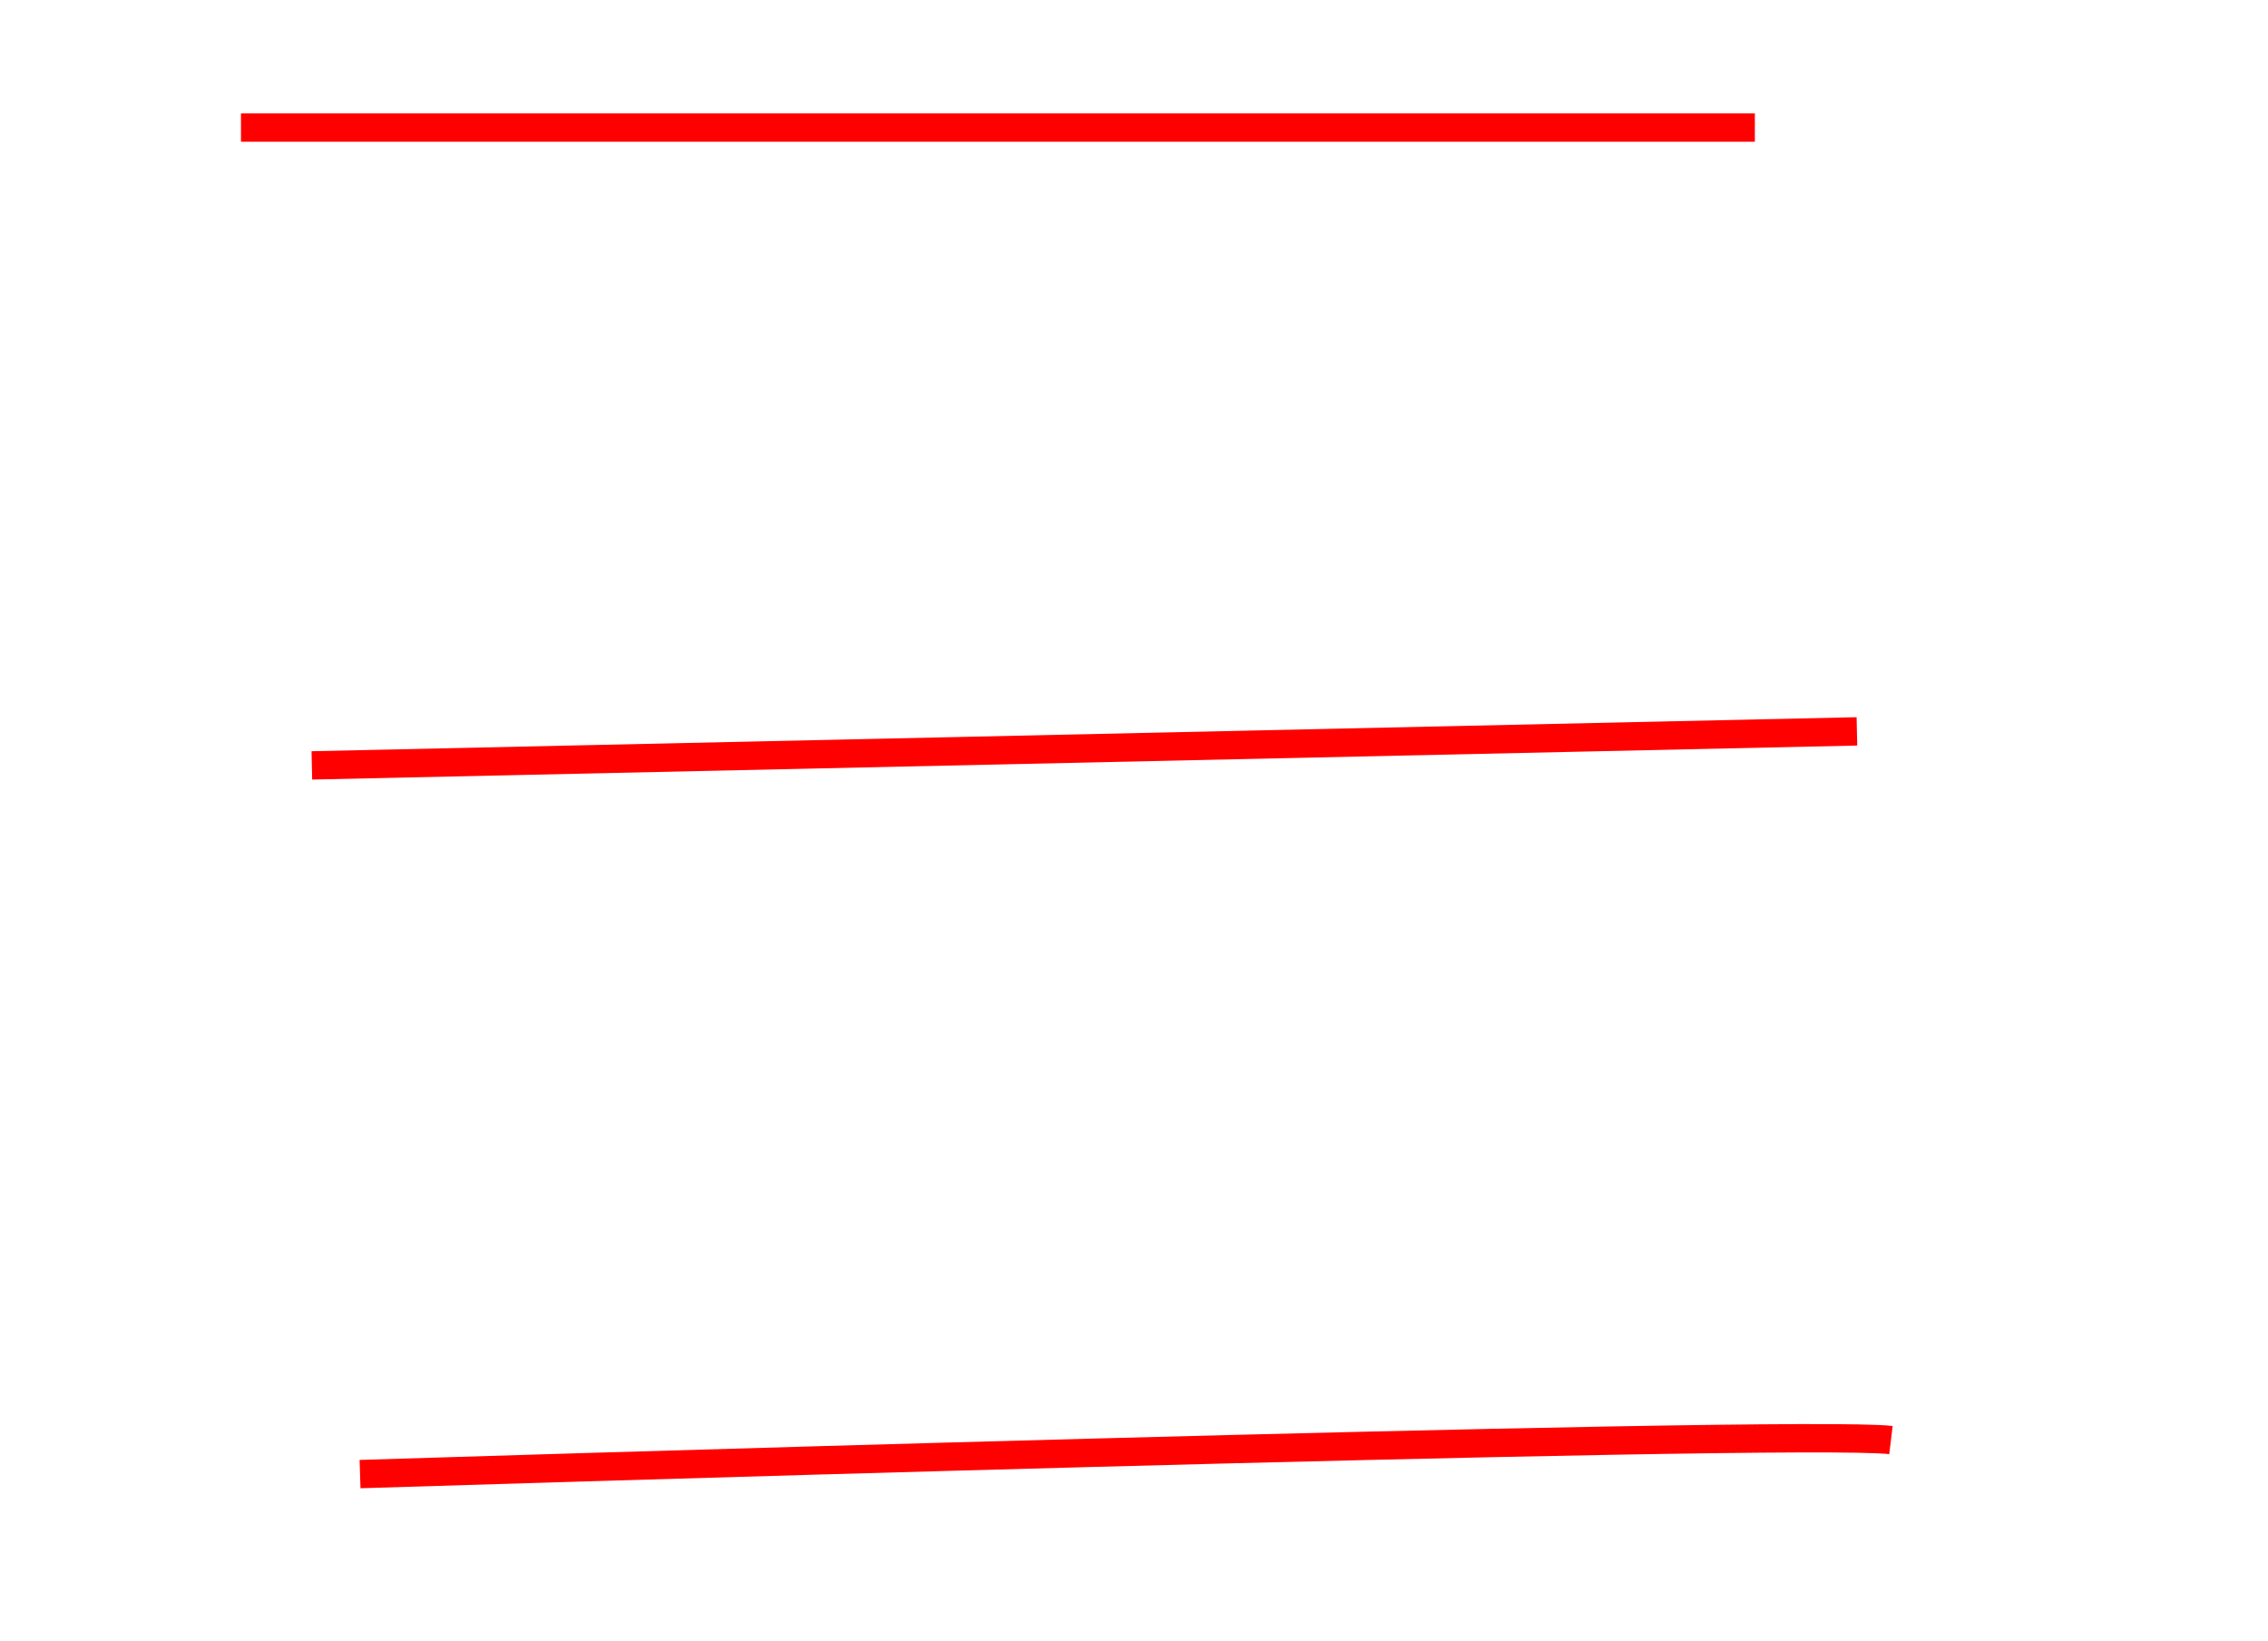 <?xml version="1.0" encoding="utf-8"?>
<!-- Generator: Adobe Illustrator 25.1.0, SVG Export Plug-In . SVG Version: 6.00 Build 0)  -->
<svg version="1.1" id="Layer_1" xmlns="http://www.w3.org/2000/svg" xmlns:xlink="http://www.w3.org/1999/xlink" x="0px" y="0px"
	 viewBox="0 0 80 57.9" style="enable-background:new 0 0 80 57.9;" xml:space="preserve">
<style type="text/css">
	.st0{fill:none;stroke:#FF0000;stroke-miterlimit:10;}
</style>
<line class="st0" x1="8.5" y1="4.5" x2="61.9" y2="4.5"/>
<line class="st0" x1="11" y1="27" x2="65.5" y2="25.8"/>
<path class="st0" d="M66.7,50.8c-3.3-0.4-54,1.2-54,1.2"/>
</svg>
